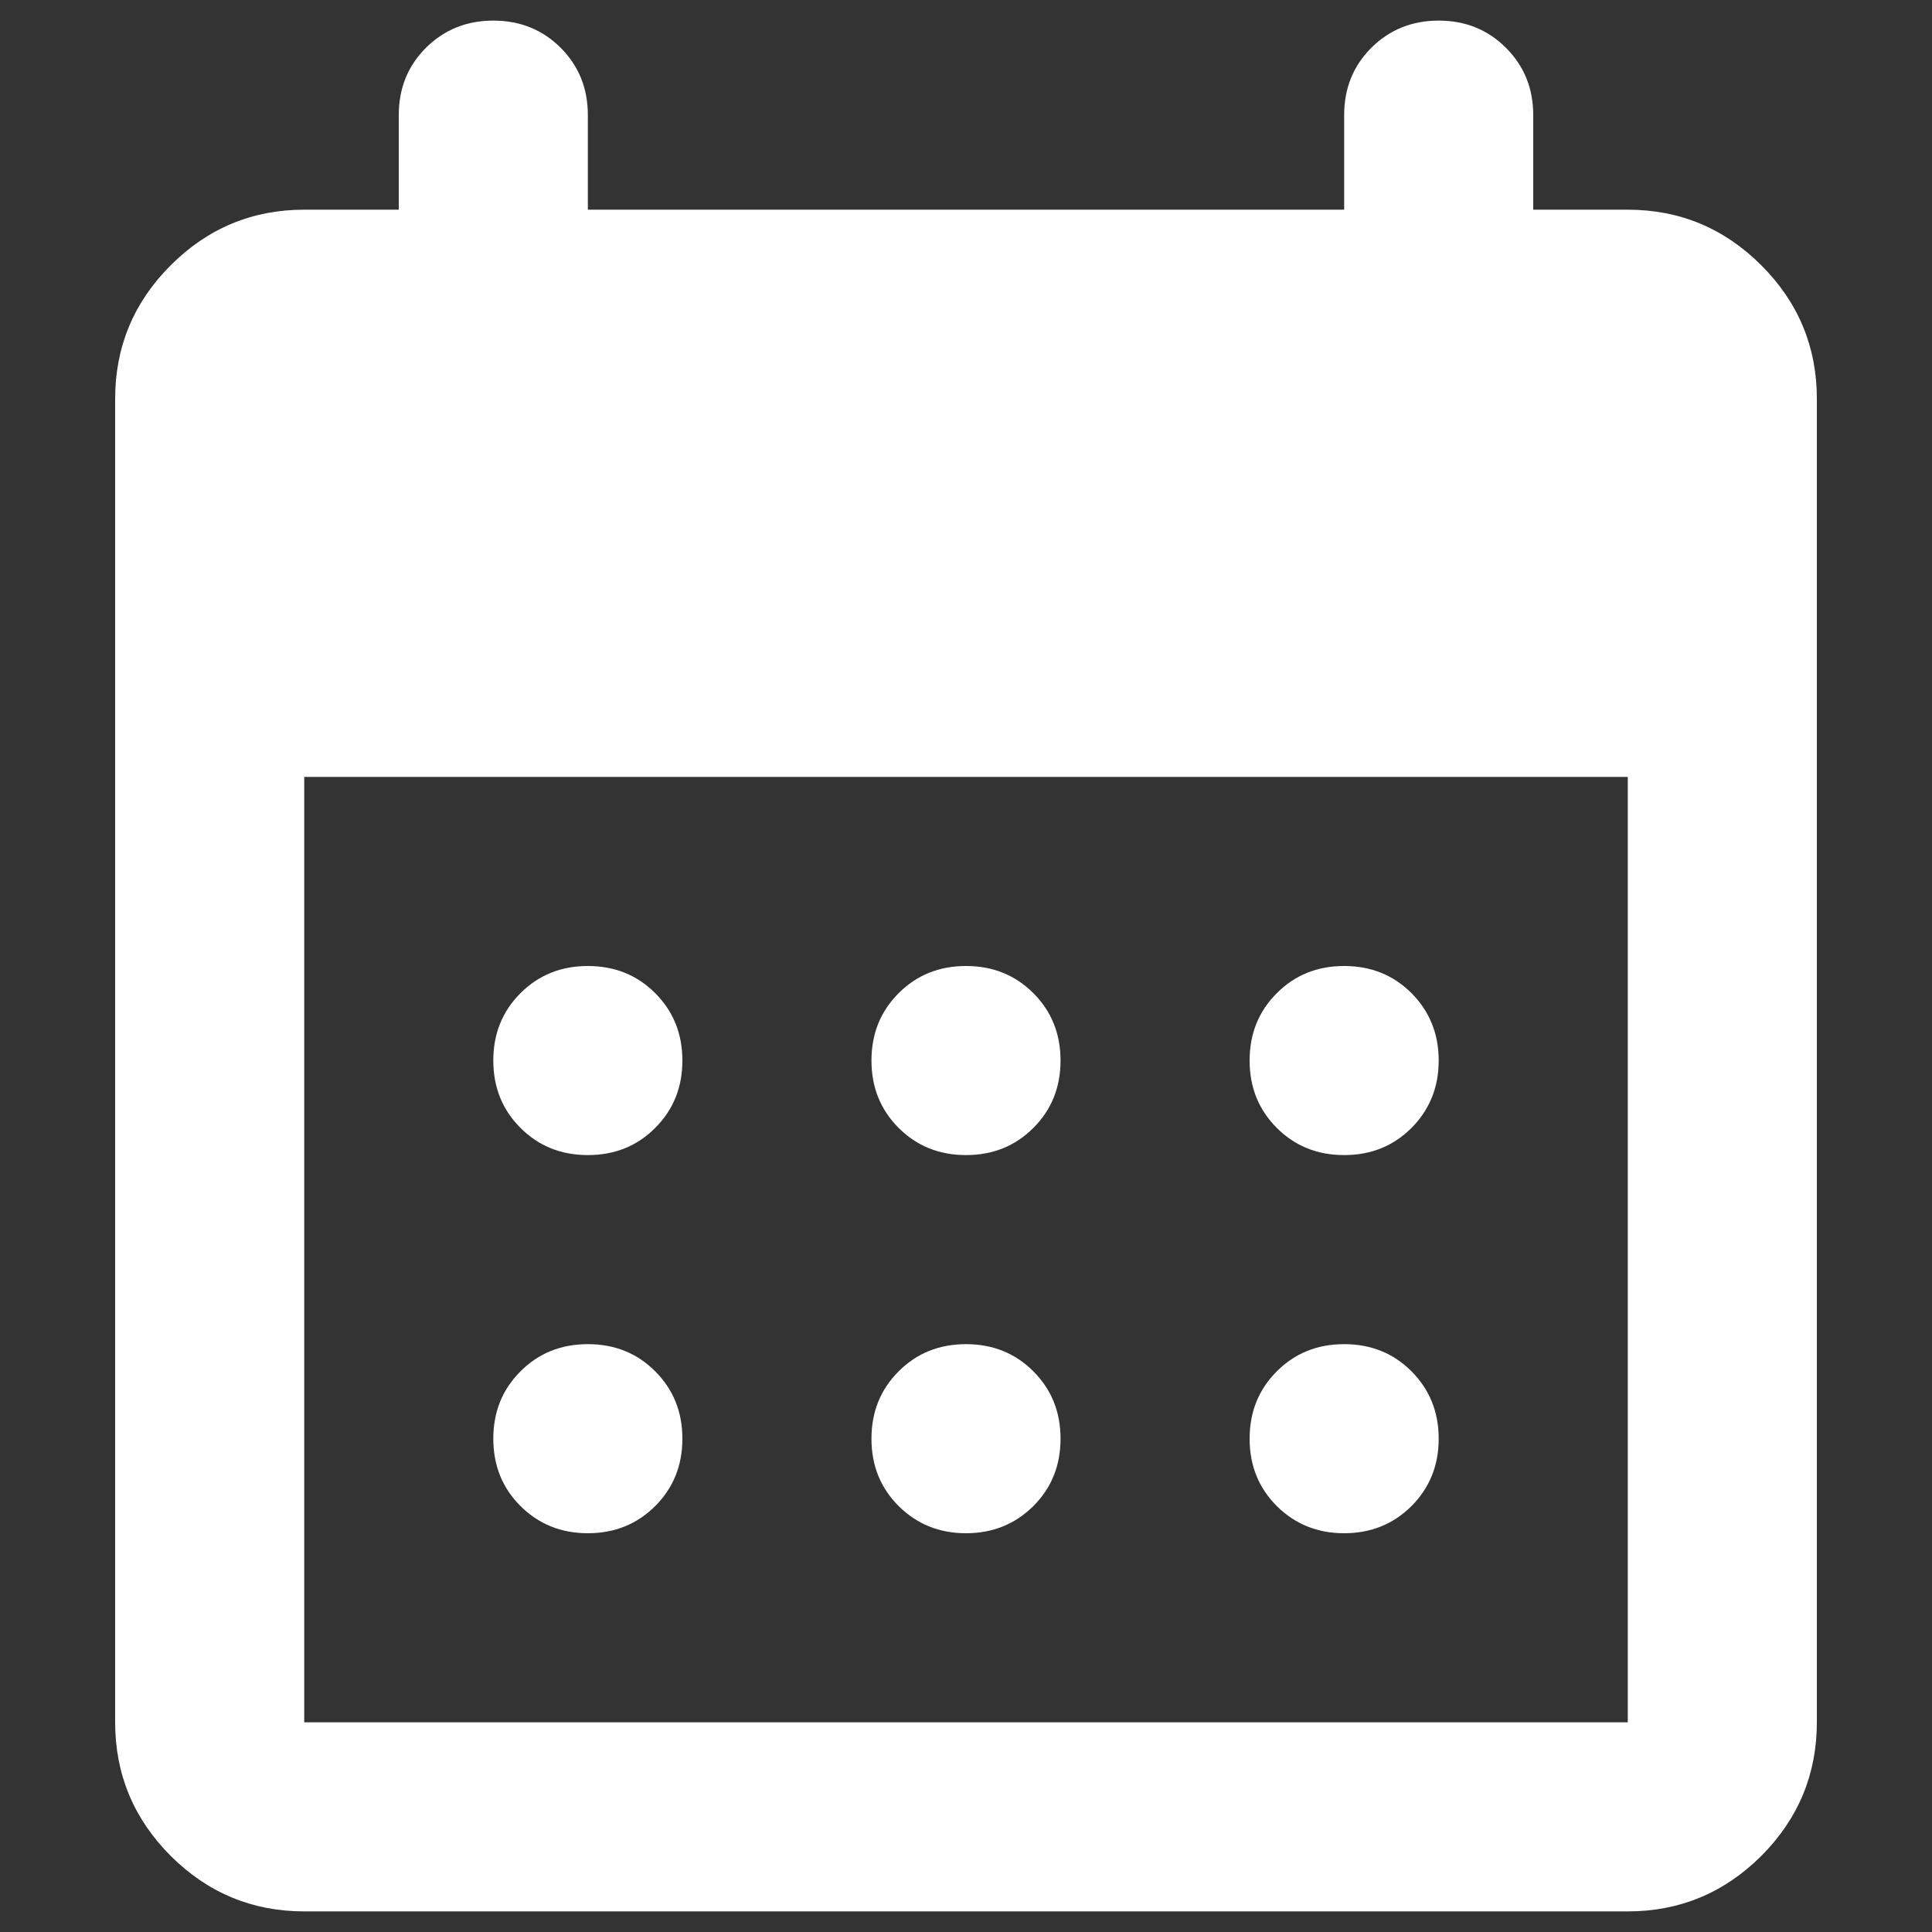 <svg width="15" height="15" viewBox="0 0 15 15" fill="none" xmlns="http://www.w3.org/2000/svg">
    <rect x="0" y="0" width="15" height="15" fill="#333333" stroke="none"/>
    <path d="M7.5 8.968C7.292 8.968 7.118 8.898 6.977 8.757C6.836 8.616 6.766 8.442 6.766 8.234C6.766 8.026 6.836 7.852 6.977 7.711C7.118 7.57 7.292 7.5 7.5 7.5C7.708 7.5 7.882 7.57 8.023 7.711C8.164 7.852 8.234 8.026 8.234 8.234C8.234 8.442 8.164 8.616 8.023 8.757C7.882 8.898 7.708 8.968 7.5 8.968ZM4.564 8.968C4.356 8.968 4.182 8.898 4.041 8.757C3.9 8.616 3.83 8.442 3.83 8.234C3.83 8.026 3.9 7.852 4.041 7.711C4.182 7.57 4.356 7.5 4.564 7.5C4.772 7.5 4.947 7.57 5.087 7.711C5.228 7.852 5.298 8.026 5.298 8.234C5.298 8.442 5.228 8.616 5.087 8.757C4.947 8.898 4.772 8.968 4.564 8.968ZM10.436 8.968C10.228 8.968 10.054 8.898 9.913 8.757C9.772 8.616 9.702 8.442 9.702 8.234C9.702 8.026 9.772 7.852 9.913 7.711C10.054 7.57 10.228 7.5 10.436 7.5C10.644 7.5 10.818 7.57 10.959 7.711C11.099 7.852 11.17 8.026 11.17 8.234C11.17 8.442 11.099 8.616 10.959 8.757C10.818 8.898 10.644 8.968 10.436 8.968ZM7.5 11.904C7.292 11.904 7.118 11.833 6.977 11.693C6.836 11.552 6.766 11.378 6.766 11.17C6.766 10.962 6.836 10.788 6.977 10.647C7.118 10.506 7.292 10.436 7.5 10.436C7.708 10.436 7.882 10.506 8.023 10.647C8.164 10.788 8.234 10.962 8.234 11.17C8.234 11.378 8.164 11.552 8.023 11.693C7.882 11.833 7.708 11.904 7.5 11.904ZM4.564 11.904C4.356 11.904 4.182 11.833 4.041 11.693C3.9 11.552 3.83 11.378 3.83 11.17C3.83 10.962 3.9 10.788 4.041 10.647C4.182 10.506 4.356 10.436 4.564 10.436C4.772 10.436 4.947 10.506 5.087 10.647C5.228 10.788 5.298 10.962 5.298 11.17C5.298 11.378 5.228 11.552 5.087 11.693C4.947 11.833 4.772 11.904 4.564 11.904ZM10.436 11.904C10.228 11.904 10.054 11.833 9.913 11.693C9.772 11.552 9.702 11.378 9.702 11.17C9.702 10.962 9.772 10.788 9.913 10.647C10.054 10.506 10.228 10.436 10.436 10.436C10.644 10.436 10.818 10.506 10.959 10.647C11.099 10.788 11.17 10.962 11.17 11.17C11.17 11.378 11.099 11.552 10.959 11.693C10.818 11.833 10.644 11.904 10.436 11.904ZM2.362 14.84C1.959 14.84 1.613 14.696 1.325 14.409C1.038 14.121 0.894 13.775 0.894 13.372V3.096C0.894 2.693 1.038 2.347 1.325 2.06C1.613 1.772 1.959 1.628 2.362 1.628H3.096V0.894C3.096 0.686 3.166 0.512 3.307 0.371C3.448 0.231 3.622 0.16 3.83 0.16C4.038 0.16 4.213 0.231 4.353 0.371C4.494 0.512 4.564 0.686 4.564 0.894V1.628H10.436V0.894C10.436 0.686 10.506 0.512 10.647 0.371C10.788 0.231 10.962 0.16 11.17 0.16C11.378 0.16 11.552 0.231 11.692 0.371C11.833 0.512 11.904 0.686 11.904 0.894V1.628H12.638C13.041 1.628 13.387 1.772 13.675 2.06C13.962 2.347 14.106 2.693 14.106 3.096V13.372C14.106 13.775 13.962 14.121 13.675 14.409C13.387 14.696 13.041 14.84 12.638 14.84H2.362ZM2.362 13.372H12.638V6.032H2.362V13.372Z" fill="white"/>
</svg>

